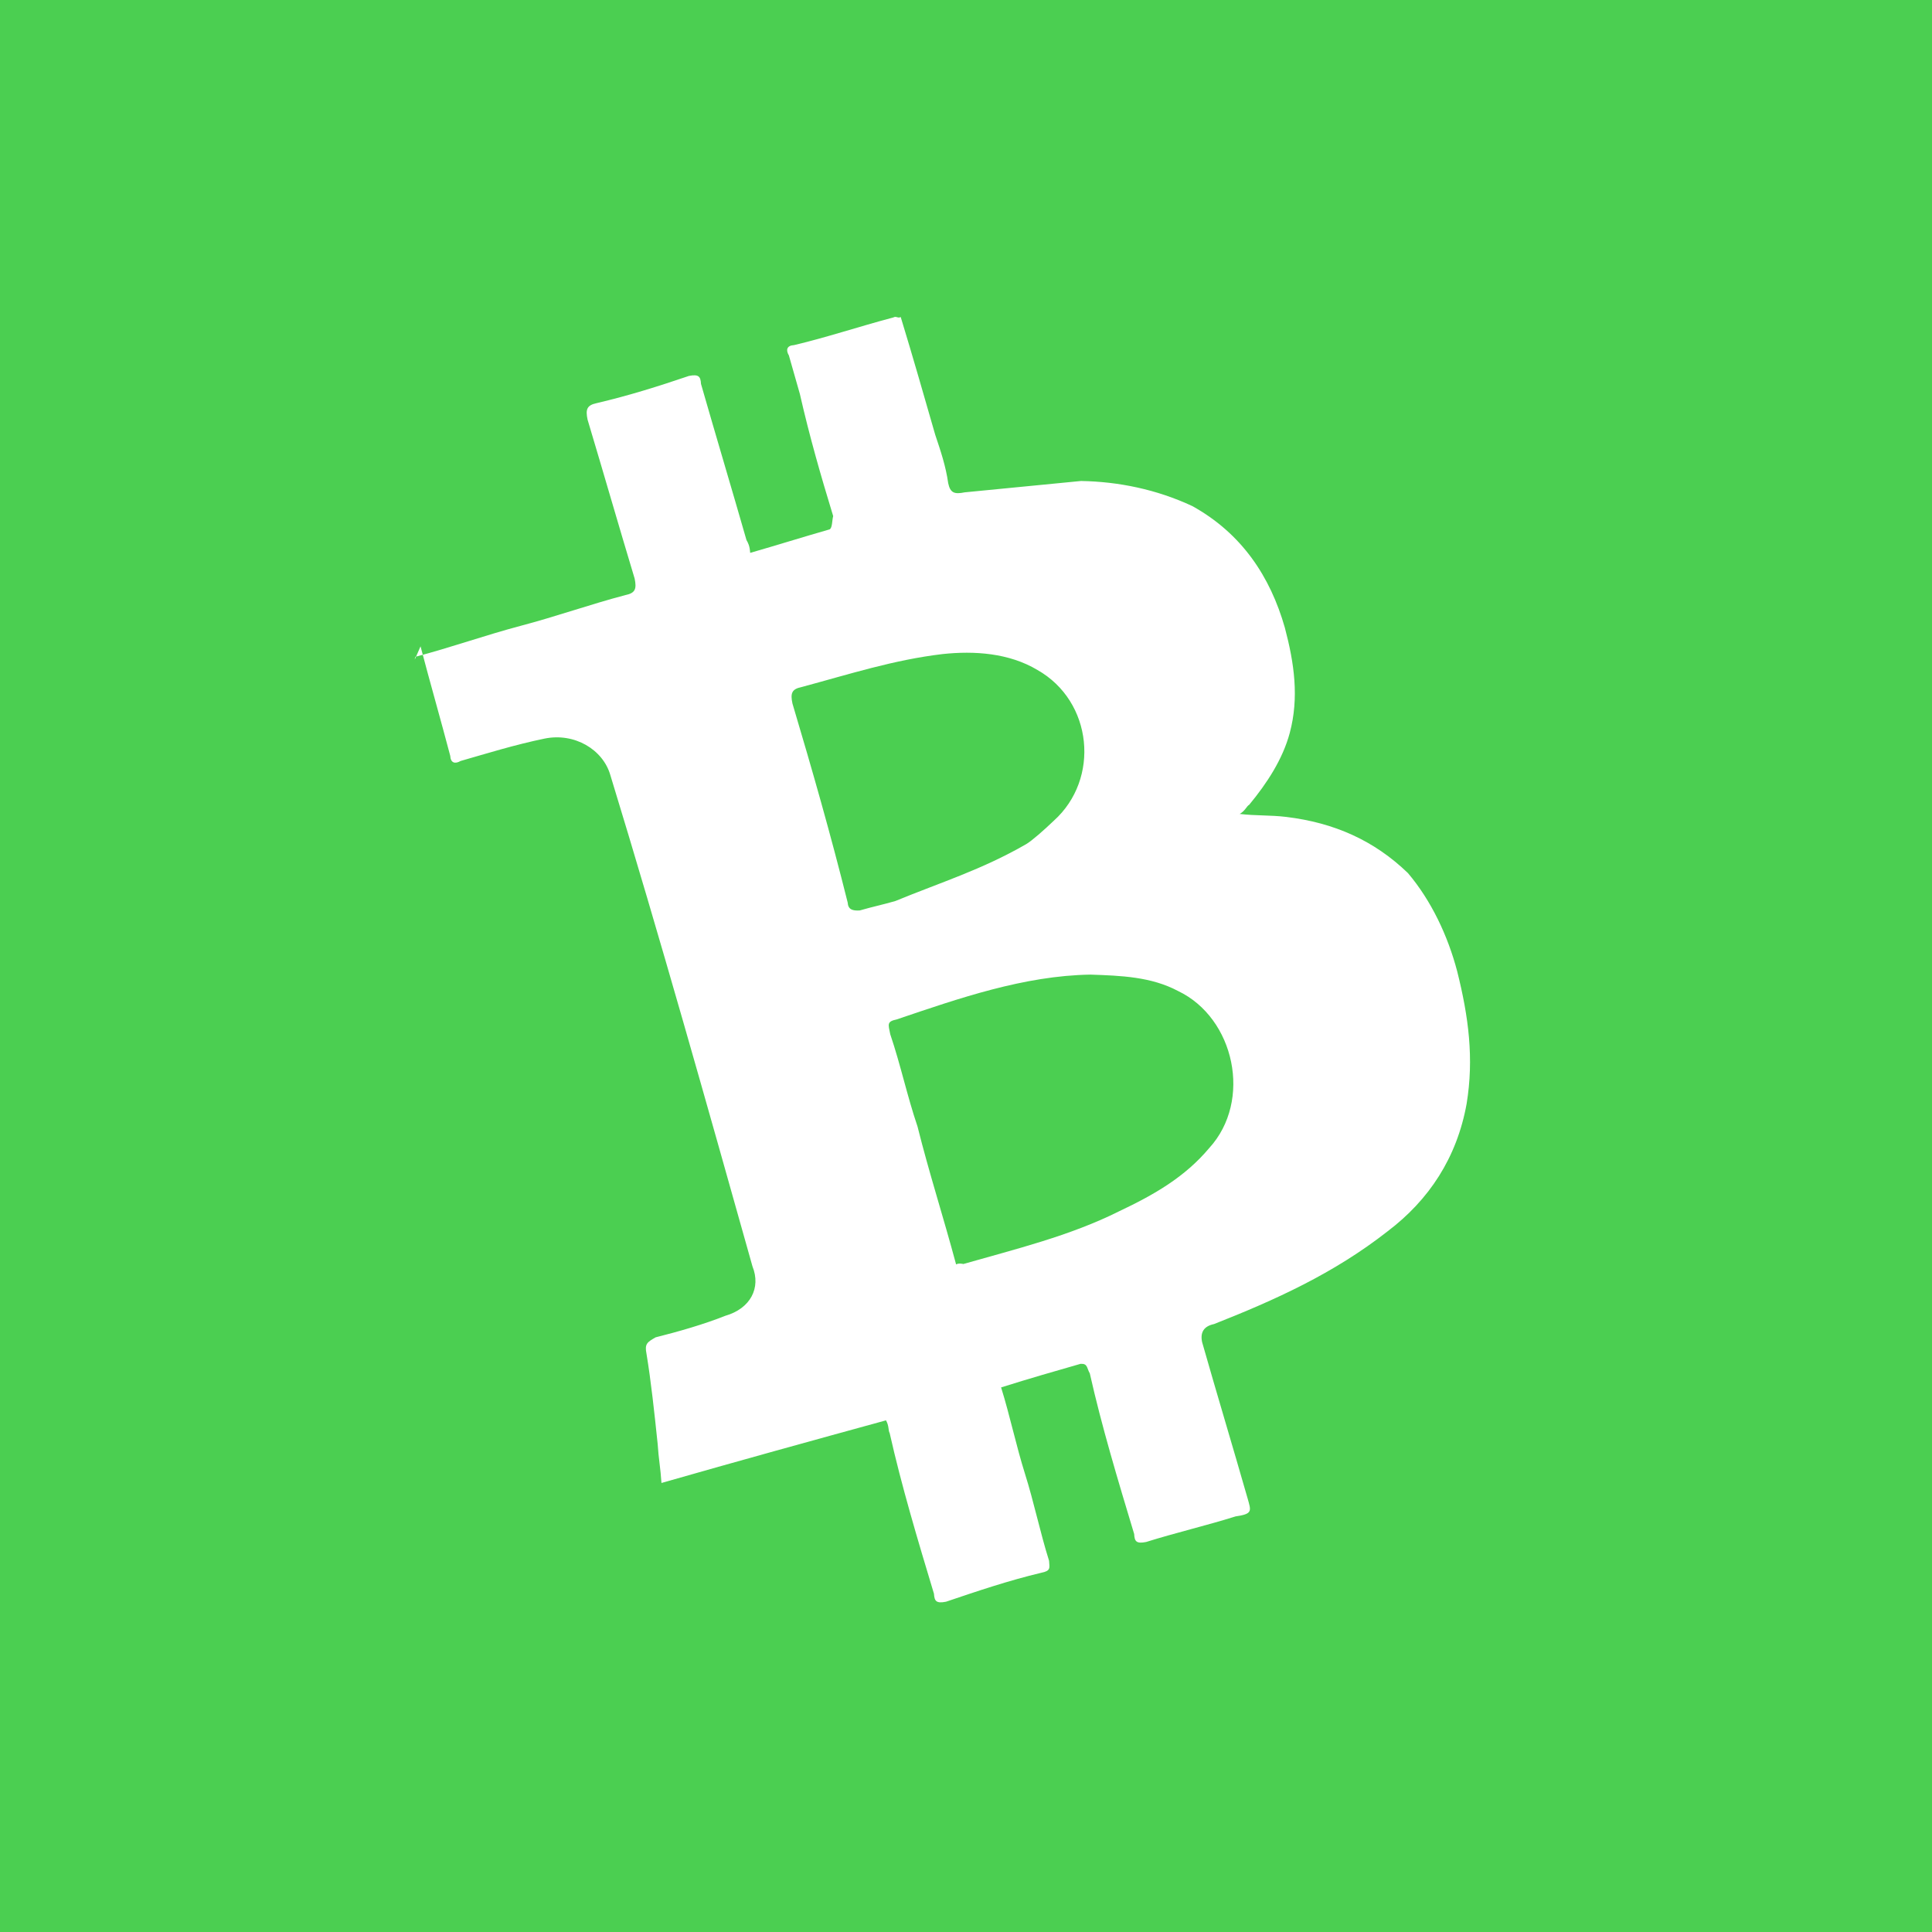 <svg viewBox="0 0 24 24" fill="none" xmlns="http://www.w3.org/2000/svg">
    <rect width="24" height="24" fill="#4BCF51" />
    <path
        d="M5.16 8.159C5.602 8.043 6.024 7.892 6.465 7.775C6.907 7.659 7.329 7.508 7.77 7.392C7.895 7.367 7.909 7.312 7.884 7.188C7.682 6.518 7.5 5.883 7.299 5.213C7.273 5.088 7.288 5.034 7.412 5.008C7.819 4.912 8.171 4.801 8.558 4.67C8.682 4.645 8.703 4.68 8.708 4.769C8.89 5.404 9.091 6.074 9.273 6.709C9.293 6.744 9.313 6.779 9.319 6.868C9.636 6.777 9.988 6.667 10.306 6.576C10.341 6.556 10.335 6.466 10.35 6.411C10.194 5.9 10.057 5.424 9.936 4.893L9.8 4.416C9.759 4.347 9.774 4.292 9.864 4.287C10.271 4.191 10.658 4.06 11.099 3.943C11.134 3.923 11.154 3.958 11.189 3.938C11.345 4.449 11.481 4.926 11.618 5.402C11.683 5.596 11.749 5.789 11.779 6.003C11.805 6.127 11.86 6.141 11.984 6.116L13.429 5.975C13.896 5.983 14.369 6.08 14.812 6.287C15.425 6.627 15.78 7.162 15.961 7.798C16.078 8.239 16.139 8.667 16.022 9.104C15.934 9.433 15.737 9.732 15.519 9.996C15.484 10.016 15.47 10.071 15.4 10.111C15.599 10.135 15.778 10.124 15.977 10.148C16.574 10.22 17.072 10.441 17.491 10.847C17.78 11.189 17.986 11.625 18.102 12.067C18.244 12.633 18.311 13.149 18.219 13.711C18.098 14.382 17.752 14.906 17.237 15.296C16.569 15.82 15.835 16.151 15.081 16.448C14.957 16.474 14.907 16.548 14.933 16.672C15.114 17.308 15.316 17.977 15.498 18.613C15.543 18.772 15.563 18.806 15.35 18.837C14.997 18.948 14.59 19.044 14.238 19.155C14.114 19.18 14.094 19.146 14.089 19.056C13.887 18.386 13.685 17.716 13.538 17.061C13.498 16.992 13.513 16.937 13.423 16.942C13.106 17.033 12.788 17.124 12.436 17.235C12.546 17.587 12.623 17.96 12.734 18.312C12.845 18.664 12.921 19.037 13.032 19.389C13.037 19.478 13.057 19.513 12.933 19.538C12.526 19.635 12.139 19.766 11.752 19.897C11.628 19.922 11.608 19.887 11.602 19.798C11.4 19.128 11.199 18.458 11.052 17.803C11.032 17.768 11.046 17.713 11.006 17.644C10.088 17.896 9.17 18.149 8.217 18.422C8.206 18.243 8.181 18.119 8.17 17.94C8.129 17.547 8.087 17.155 8.031 16.817C8.006 16.693 8.04 16.673 8.144 16.613C8.427 16.542 8.745 16.451 9.008 16.346C9.326 16.255 9.454 15.996 9.348 15.733C8.777 13.703 8.207 11.673 7.582 9.629C7.491 9.311 7.137 9.099 6.765 9.175C6.392 9.252 6.04 9.362 5.722 9.453C5.653 9.493 5.598 9.479 5.593 9.389C5.477 8.948 5.34 8.471 5.224 8.029C5.145 8.214 5.145 8.214 5.16 8.159ZM11.877 15.707C11.912 15.687 11.967 15.702 11.967 15.702C12.602 15.52 13.292 15.353 13.902 15.047C14.338 14.841 14.72 14.621 15.021 14.262C15.56 13.673 15.337 12.646 14.635 12.311C14.301 12.133 13.924 12.12 13.546 12.107C12.721 12.12 11.912 12.402 11.138 12.664C11.014 12.69 11.034 12.724 11.059 12.848C11.19 13.235 11.267 13.608 11.398 13.995C11.539 14.561 11.716 15.107 11.877 15.707ZM12.748 10.486C12.818 10.445 12.971 10.31 13.09 10.196C13.669 9.676 13.575 8.713 12.888 8.323C12.534 8.111 12.102 8.083 11.709 8.125C11.103 8.197 10.558 8.373 9.957 8.535C9.833 8.56 9.818 8.615 9.844 8.739C10.091 9.568 10.318 10.362 10.53 11.211C10.536 11.3 10.591 11.315 10.68 11.31C10.839 11.264 10.963 11.239 11.122 11.193C11.682 10.962 12.193 10.806 12.748 10.486Z"
        fill="white"
    />
</svg>
